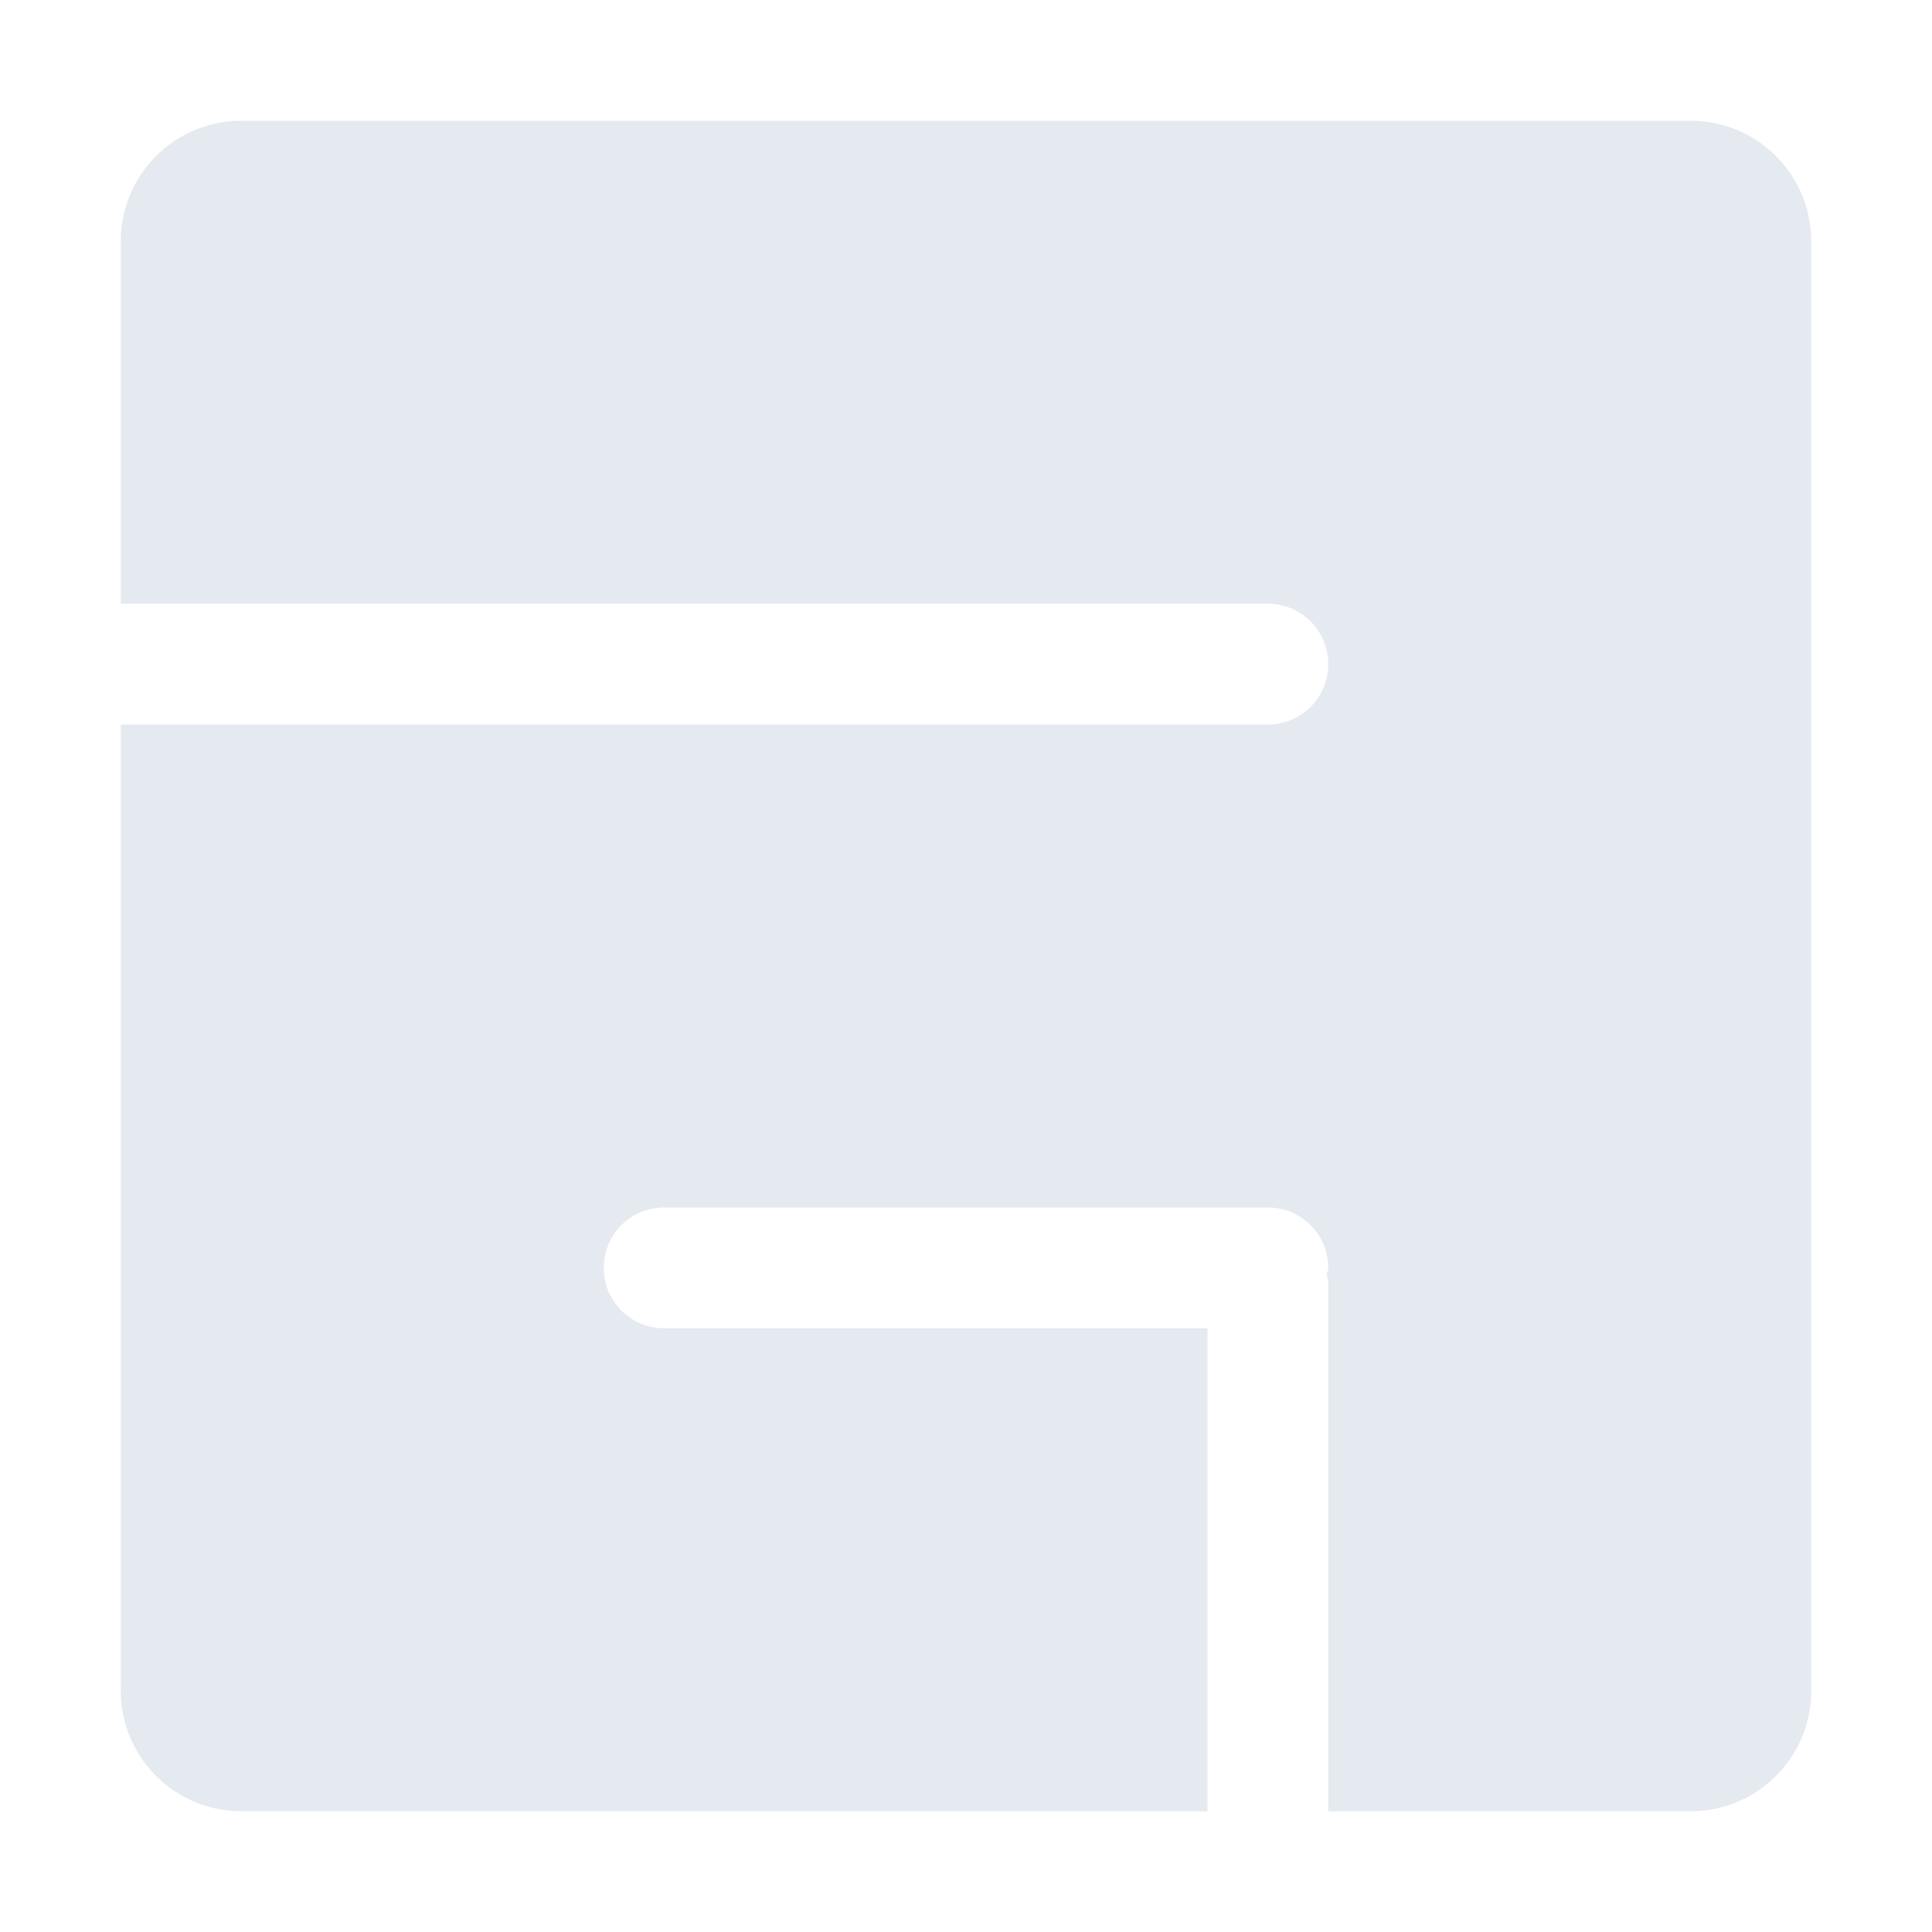 <?xml version="1.0" encoding="UTF-8" standalone="no"?>
<!--Part of Monotone: https://github.com/sixsixfive/Monotone, released under cc-by-sa_v4-->
<svg xmlns="http://www.w3.org/2000/svg" version="1.1" viewBox="0 0 16 16">
 <path d="m2 1c-0.554 0-1 0.446-1 1v3h9.5c0.277 0 0.5 0.223 0.5 0.5s-0.223 0.5-0.5 0.5h-9.5v8c0 0.554 0.446 1 1 1h8v-0.625-1.875-1.5h-4.5c-0.277 0-0.5-0.223-0.5-0.5s0.223-0.5 0.5-0.5h5c0.277 0 0.5 0.223 0.5 0.5 0 0.019-0.01 0.036-0.012 0.055 0.003 0.024 0.012 0.045 0.012 0.07v1.875 1.875 0.625h3c0.554 0 1-0.446 1-1v-12c0-0.554-0.446-1-1-1h-12z" fill-opacity=".998" fill="#e5e9f0"/>
</svg>
